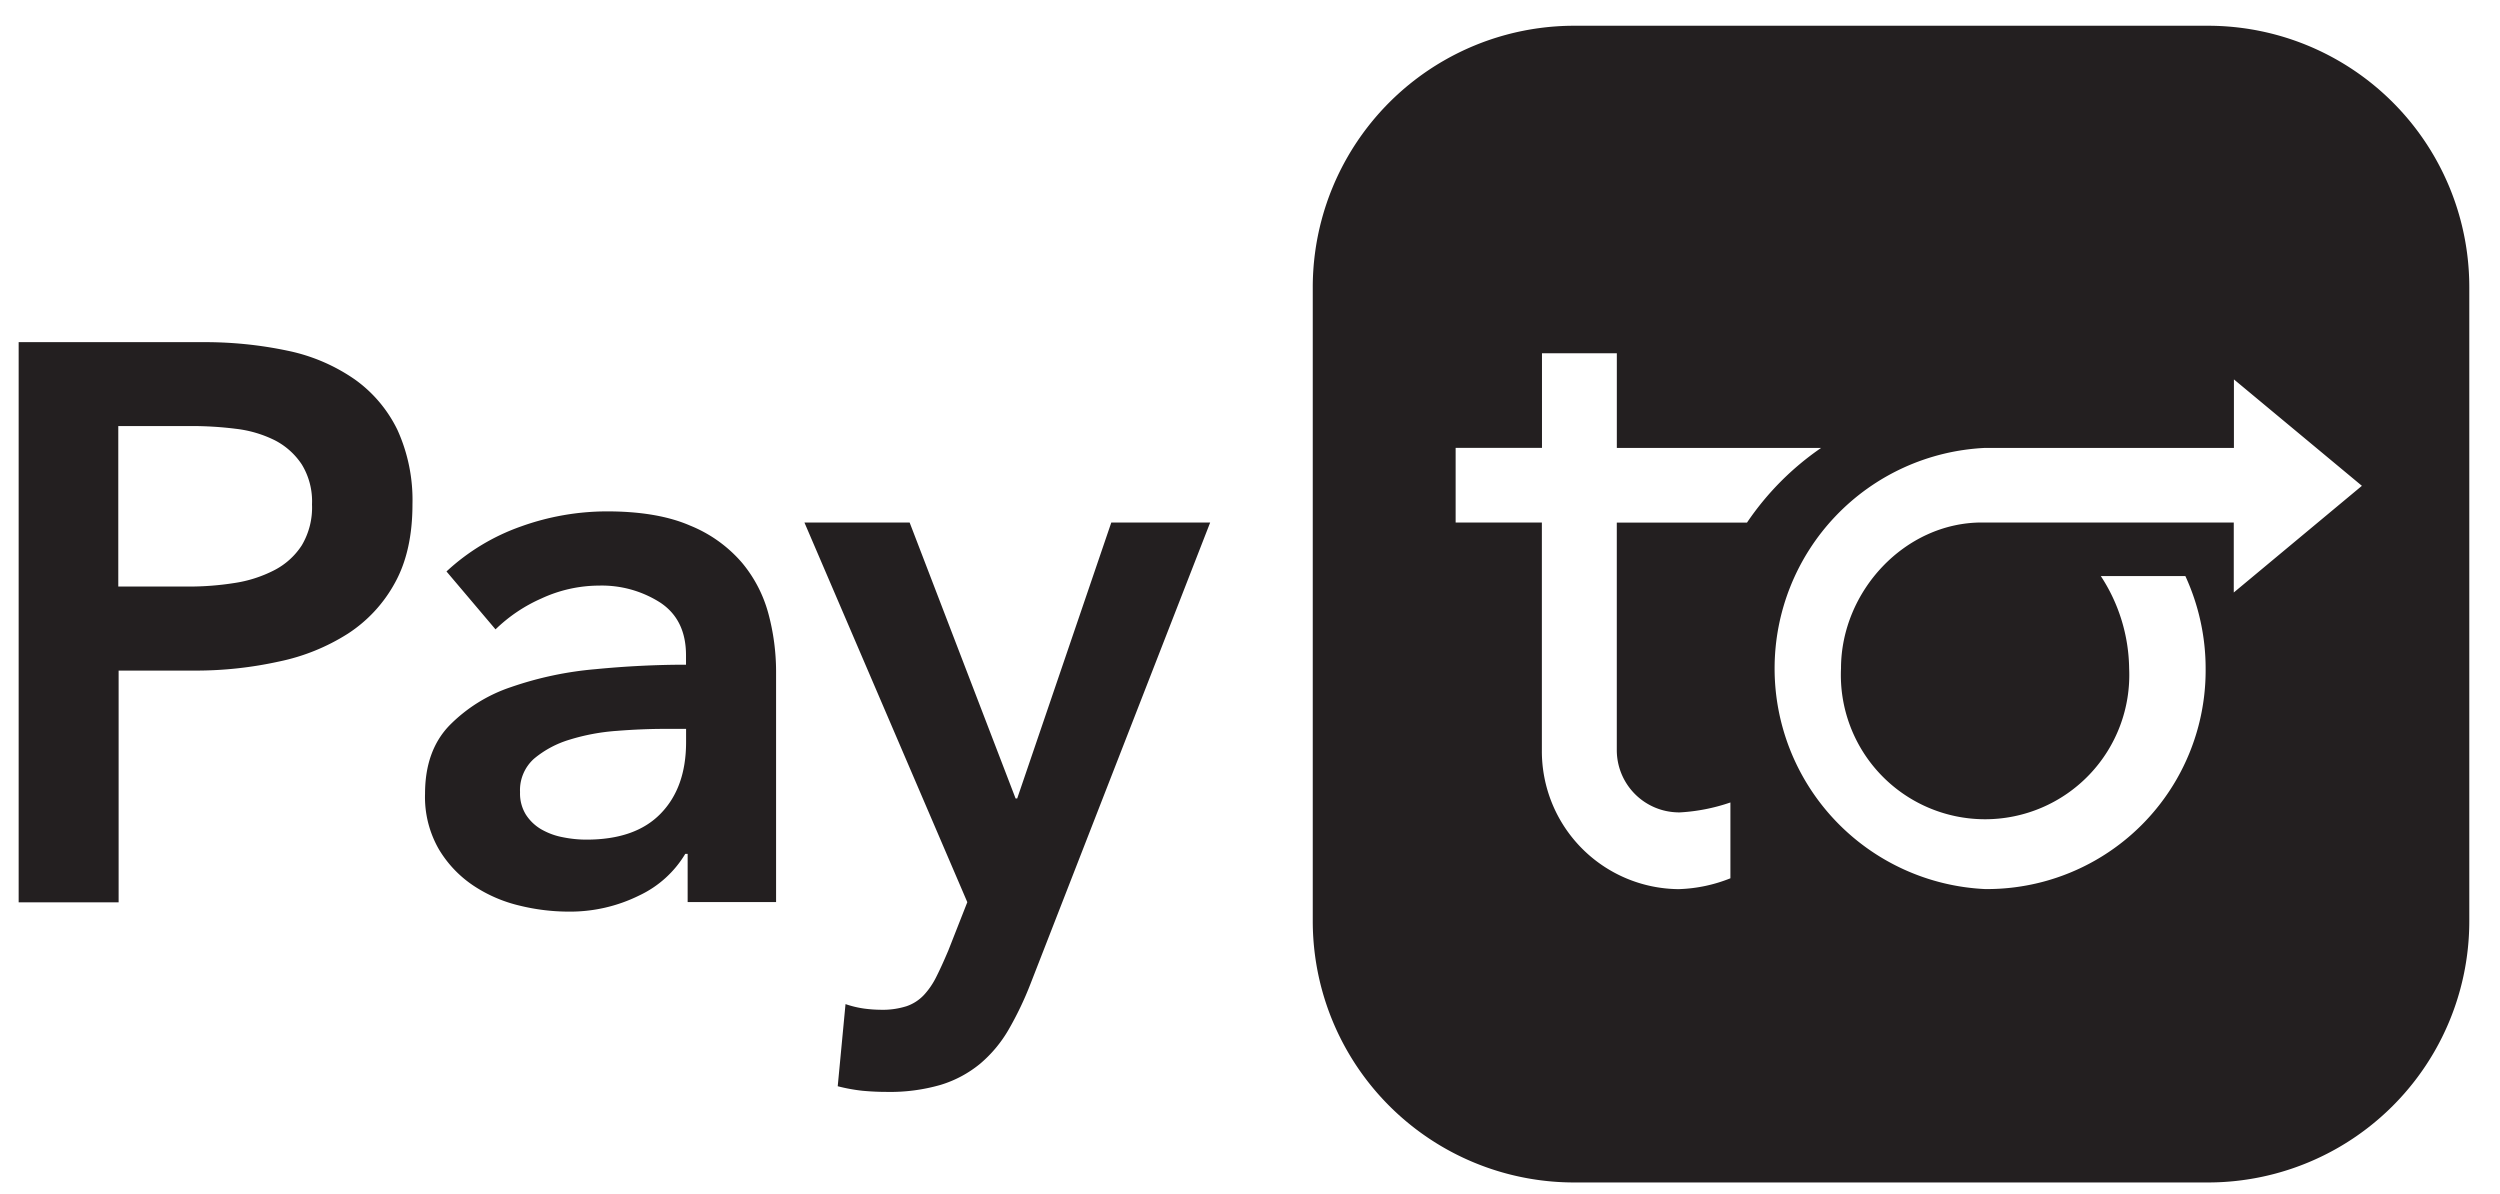 <svg width="67" height="32" viewBox="0 0 67 32" xmlns="http://www.w3.org/2000/svg">
    <g fill="#231F20" fill-rule="nonzero">
        <path d="M.5 9.17h4.896c.783-.007 1.565.07 2.33.233a4.878 4.878 0 0 1 1.78.764c.49.348.884.815 1.146 1.356.283.625.42 1.306.402 1.993 0 .833-.155 1.532-.466 2.097a3.77 3.77 0 0 1-1.261 1.367 5.51 5.51 0 0 1-1.855.75c-.736.162-1.487.243-2.24.242H3.179v6.21H.5V9.17zm4.535 6.55c.419.001.837-.03 1.251-.096.37-.055.727-.17 1.06-.34.3-.153.556-.383.74-.666.198-.333.293-.716.276-1.102a1.894 1.894 0 0 0-.275-1.07 1.913 1.913 0 0 0-.725-.648 3.154 3.154 0 0 0-1.039-.306 9.473 9.473 0 0 0-1.198-.074H3.17v4.302h1.865zM18.43 22.884h-.065c-.29.484-.717.871-1.228 1.112-.6.298-1.263.447-1.932.435a5.512 5.512 0 0 1-1.278-.16 3.813 3.813 0 0 1-1.23-.53 3.053 3.053 0 0 1-.932-.975 2.803 2.803 0 0 1-.374-1.493c0-.764.215-1.371.646-1.823a4.173 4.173 0 0 1 1.664-1.038 9.338 9.338 0 0 1 2.257-.478c.826-.08 1.635-.12 2.427-.12v-.254c0-.636-.23-1.105-.689-1.41a2.908 2.908 0 0 0-1.642-.456 3.69 3.69 0 0 0-1.546.346c-.455.2-.871.48-1.228.827l-1.314-1.552a5.736 5.736 0 0 1 2.002-1.208 6.832 6.832 0 0 1 2.295-.402c.905 0 1.65.127 2.235.382a3.623 3.623 0 0 1 1.389.996c.335.402.577.872.71 1.377.133.498.2 1.011.202 1.526v6.189h-2.37v-1.291zm-.043-3.35h-.572c-.41 0-.84.018-1.293.054-.424.03-.844.108-1.25.233-.35.103-.675.276-.955.508a1.13 1.13 0 0 0-.38.901c-.008.213.047.423.158.604.105.162.246.296.413.393.178.101.371.173.572.21.21.043.423.065.637.065.876 0 1.54-.233 1.991-.7.452-.465.678-1.102.679-1.907v-.36zM21.56 14.003h2.818l2.84 7.396h.043l2.522-7.396h2.65L27.62 26.36a8.862 8.862 0 0 1-.593 1.24 3.47 3.47 0 0 1-.763.911c-.31.254-.667.445-1.05.562-.47.136-.96.2-1.449.19-.213 0-.428-.01-.646-.03a4.59 4.59 0 0 1-.668-.122l.209-2.201c.162.056.329.096.499.12.15.02.303.031.455.032.23.006.46-.027.679-.095.177-.06.337-.163.466-.299.137-.148.25-.316.338-.497.1-.198.205-.431.319-.7l.508-1.293-4.365-10.174zM59.173.69H42.187a7.01 7.01 0 0 0-7.005 7.017v16.978a7.005 7.005 0 0 0 7.01 7.005h16.98a7.005 7.005 0 0 0 7.005-7.005V7.707A7.005 7.005 0 0 0 59.173.69zM53.2 23.827a5.918 5.918 0 0 1 0-11.823h6.669v-1.836l3.43 2.852-3.434 2.859v-1.876h-6.75c-2.067 0-3.776 1.847-3.776 3.912a3.865 3.865 0 1 0 7.722 0 4.613 4.613 0 0 0-.759-2.476h2.266c.357.777.543 1.621.543 2.476a5.86 5.86 0 0 1-5.911 5.912zm-8.212-2.053c.473-.023.94-.114 1.387-.268v2.032a4.034 4.034 0 0 1-1.387.291 3.696 3.696 0 0 1-3.666-3.716v-6.11h-2.311v-2h2.314V9.468h2.006v2.537h5.474a7.554 7.554 0 0 0-1.985 2h-3.49v6.107a1.67 1.67 0 0 0 1.66 1.66l-.002.003z"/>
    </g>
</svg>
